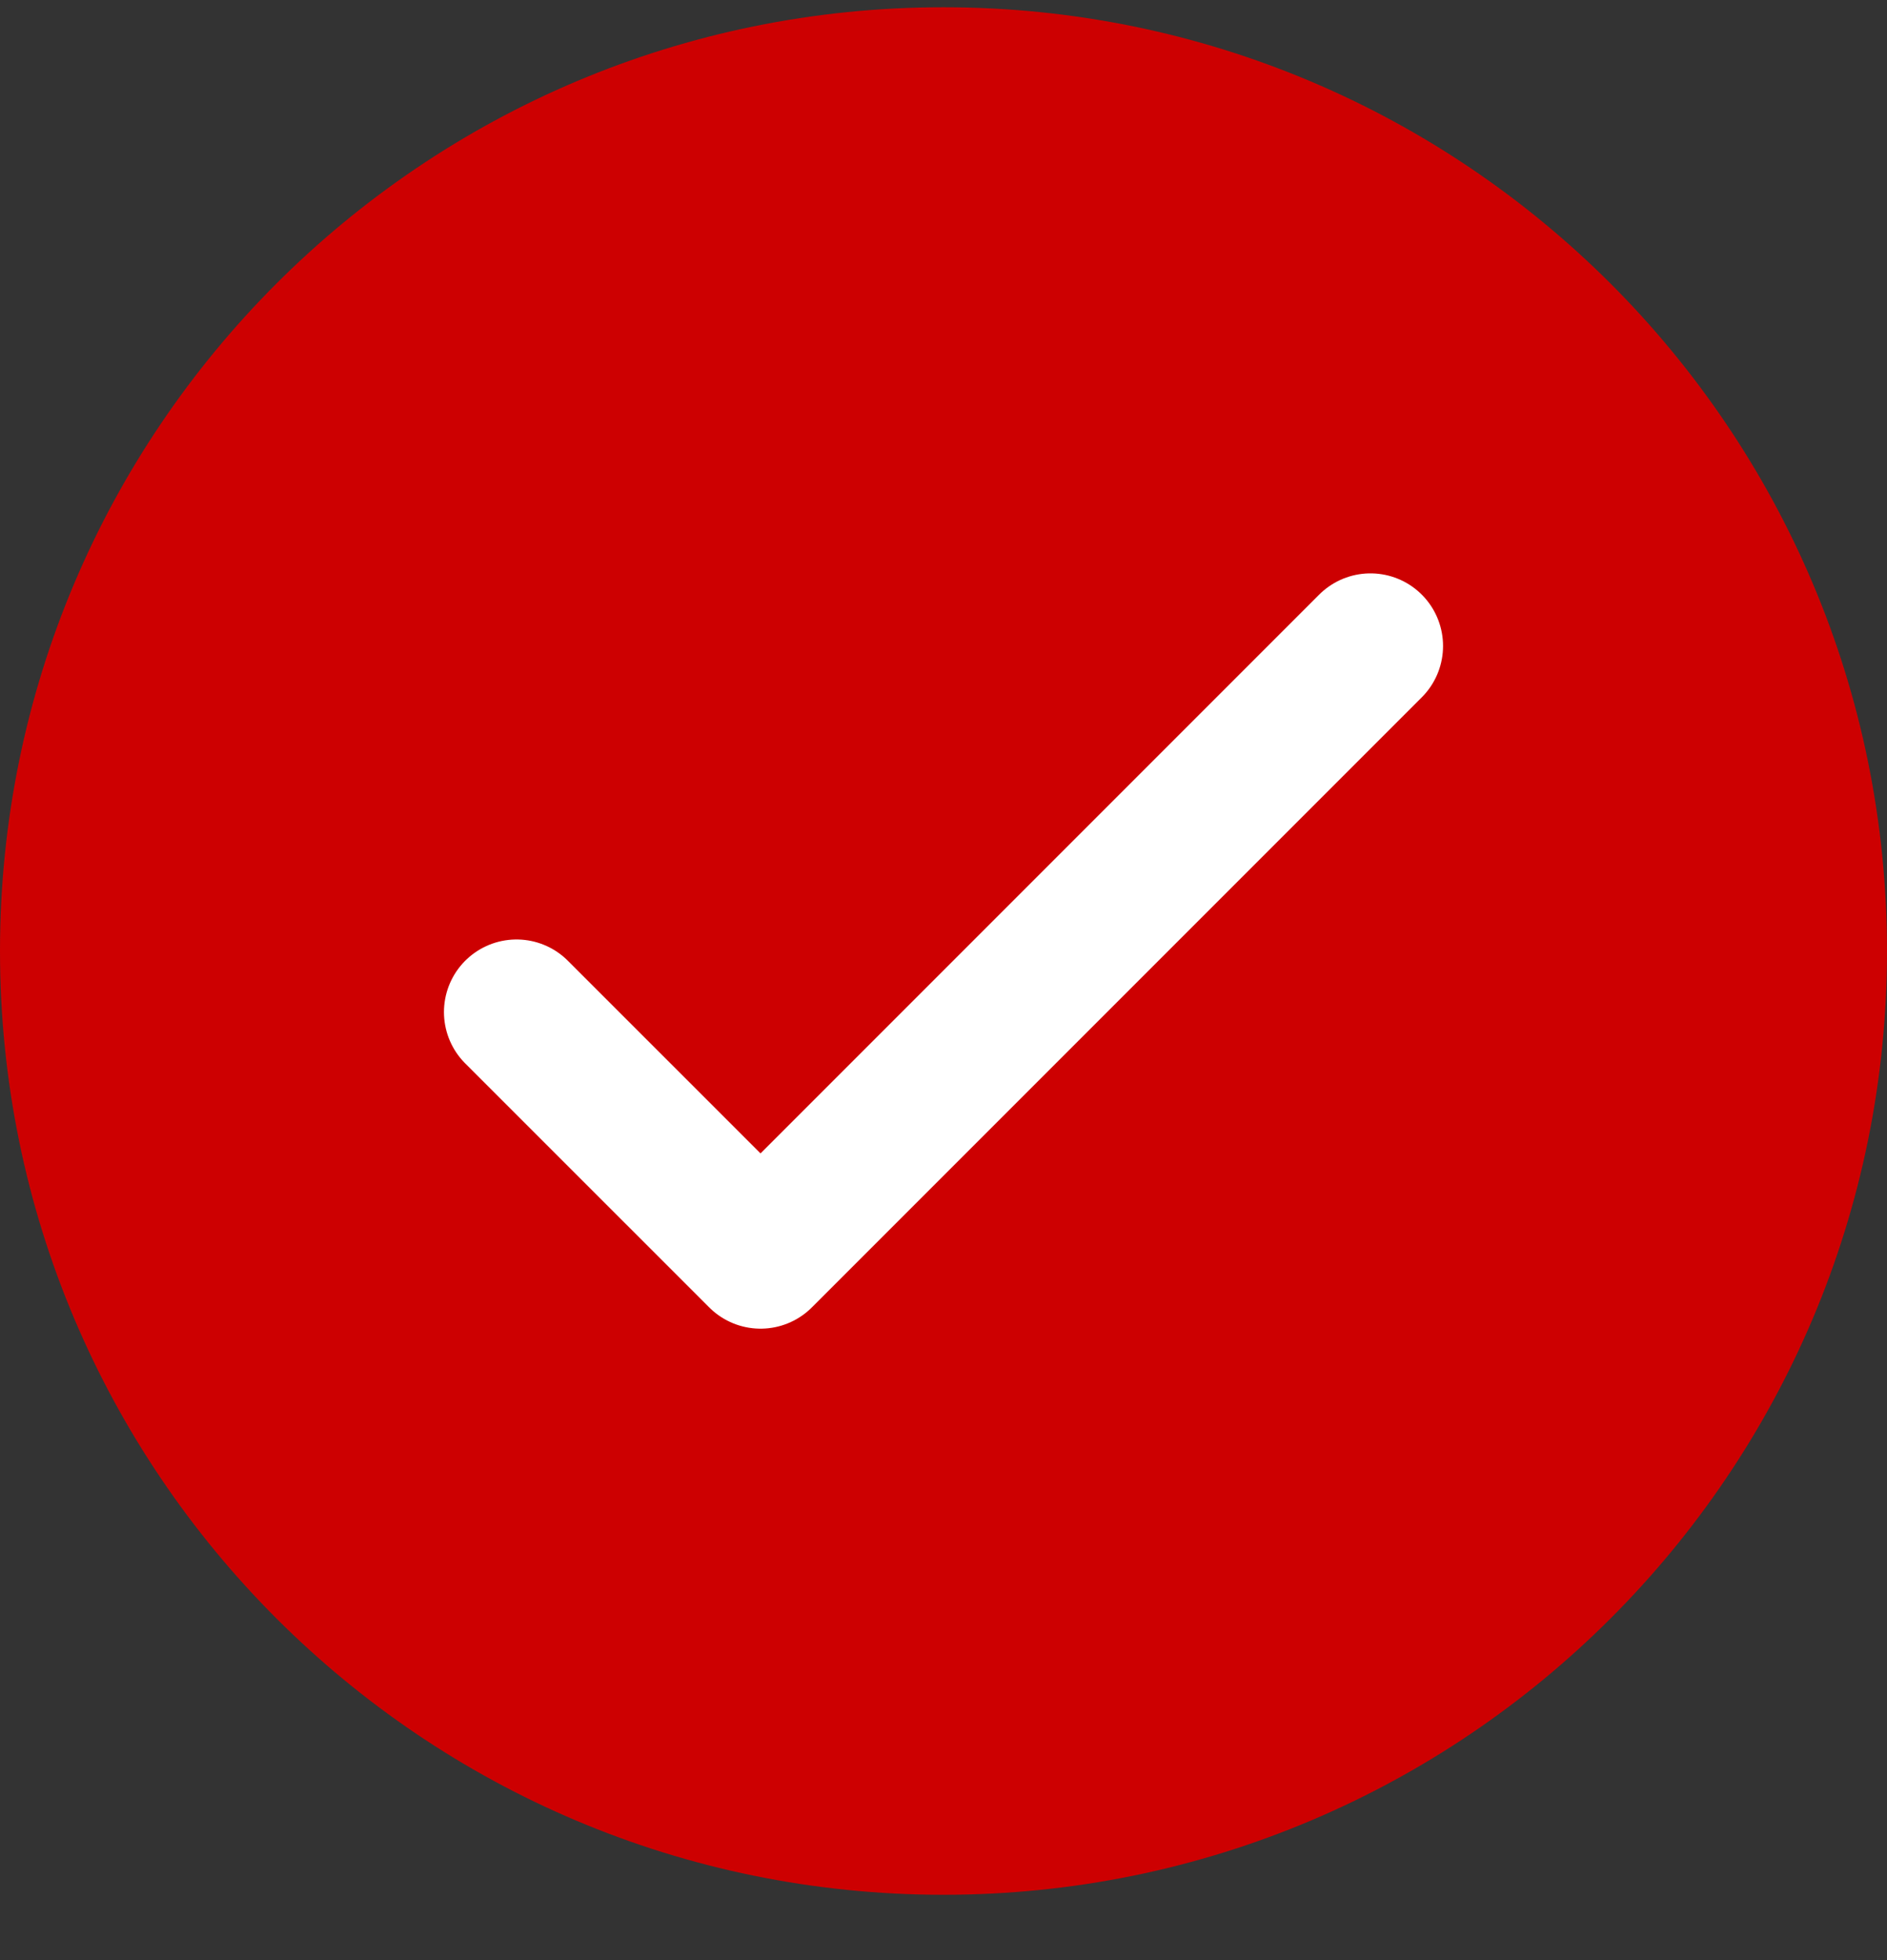 <svg width="26" height="27" viewBox="0 0 26 27" fill="none" xmlns="http://www.w3.org/2000/svg">
<rect x="0" y="0" width="26" height="27" fill="#333333" stroke="none"/>
<g clip-path="url(#clip0_4033_11206)">
<path d="M13 26.1C20.18 26.1 26 20.28 26 13.1C26 5.92 20.18 0.1 13 0.1C5.82 0.1 0 5.92 0 13.1C0 20.28 5.82 26.1 13 26.1Z" fill="#CD0001"/>
<path d="M7.117 13.941L10.479 17.302L18.883 8.898" stroke="white" stroke-width="2" stroke-linecap="round" stroke-linejoin="round"/>
</g>
<defs>
<clipPath id="clip0_4033_11206">
<rect width="26" height="26" fill="white" transform="translate(0 0.1)"/>
</clipPath>
</defs>
</svg>
